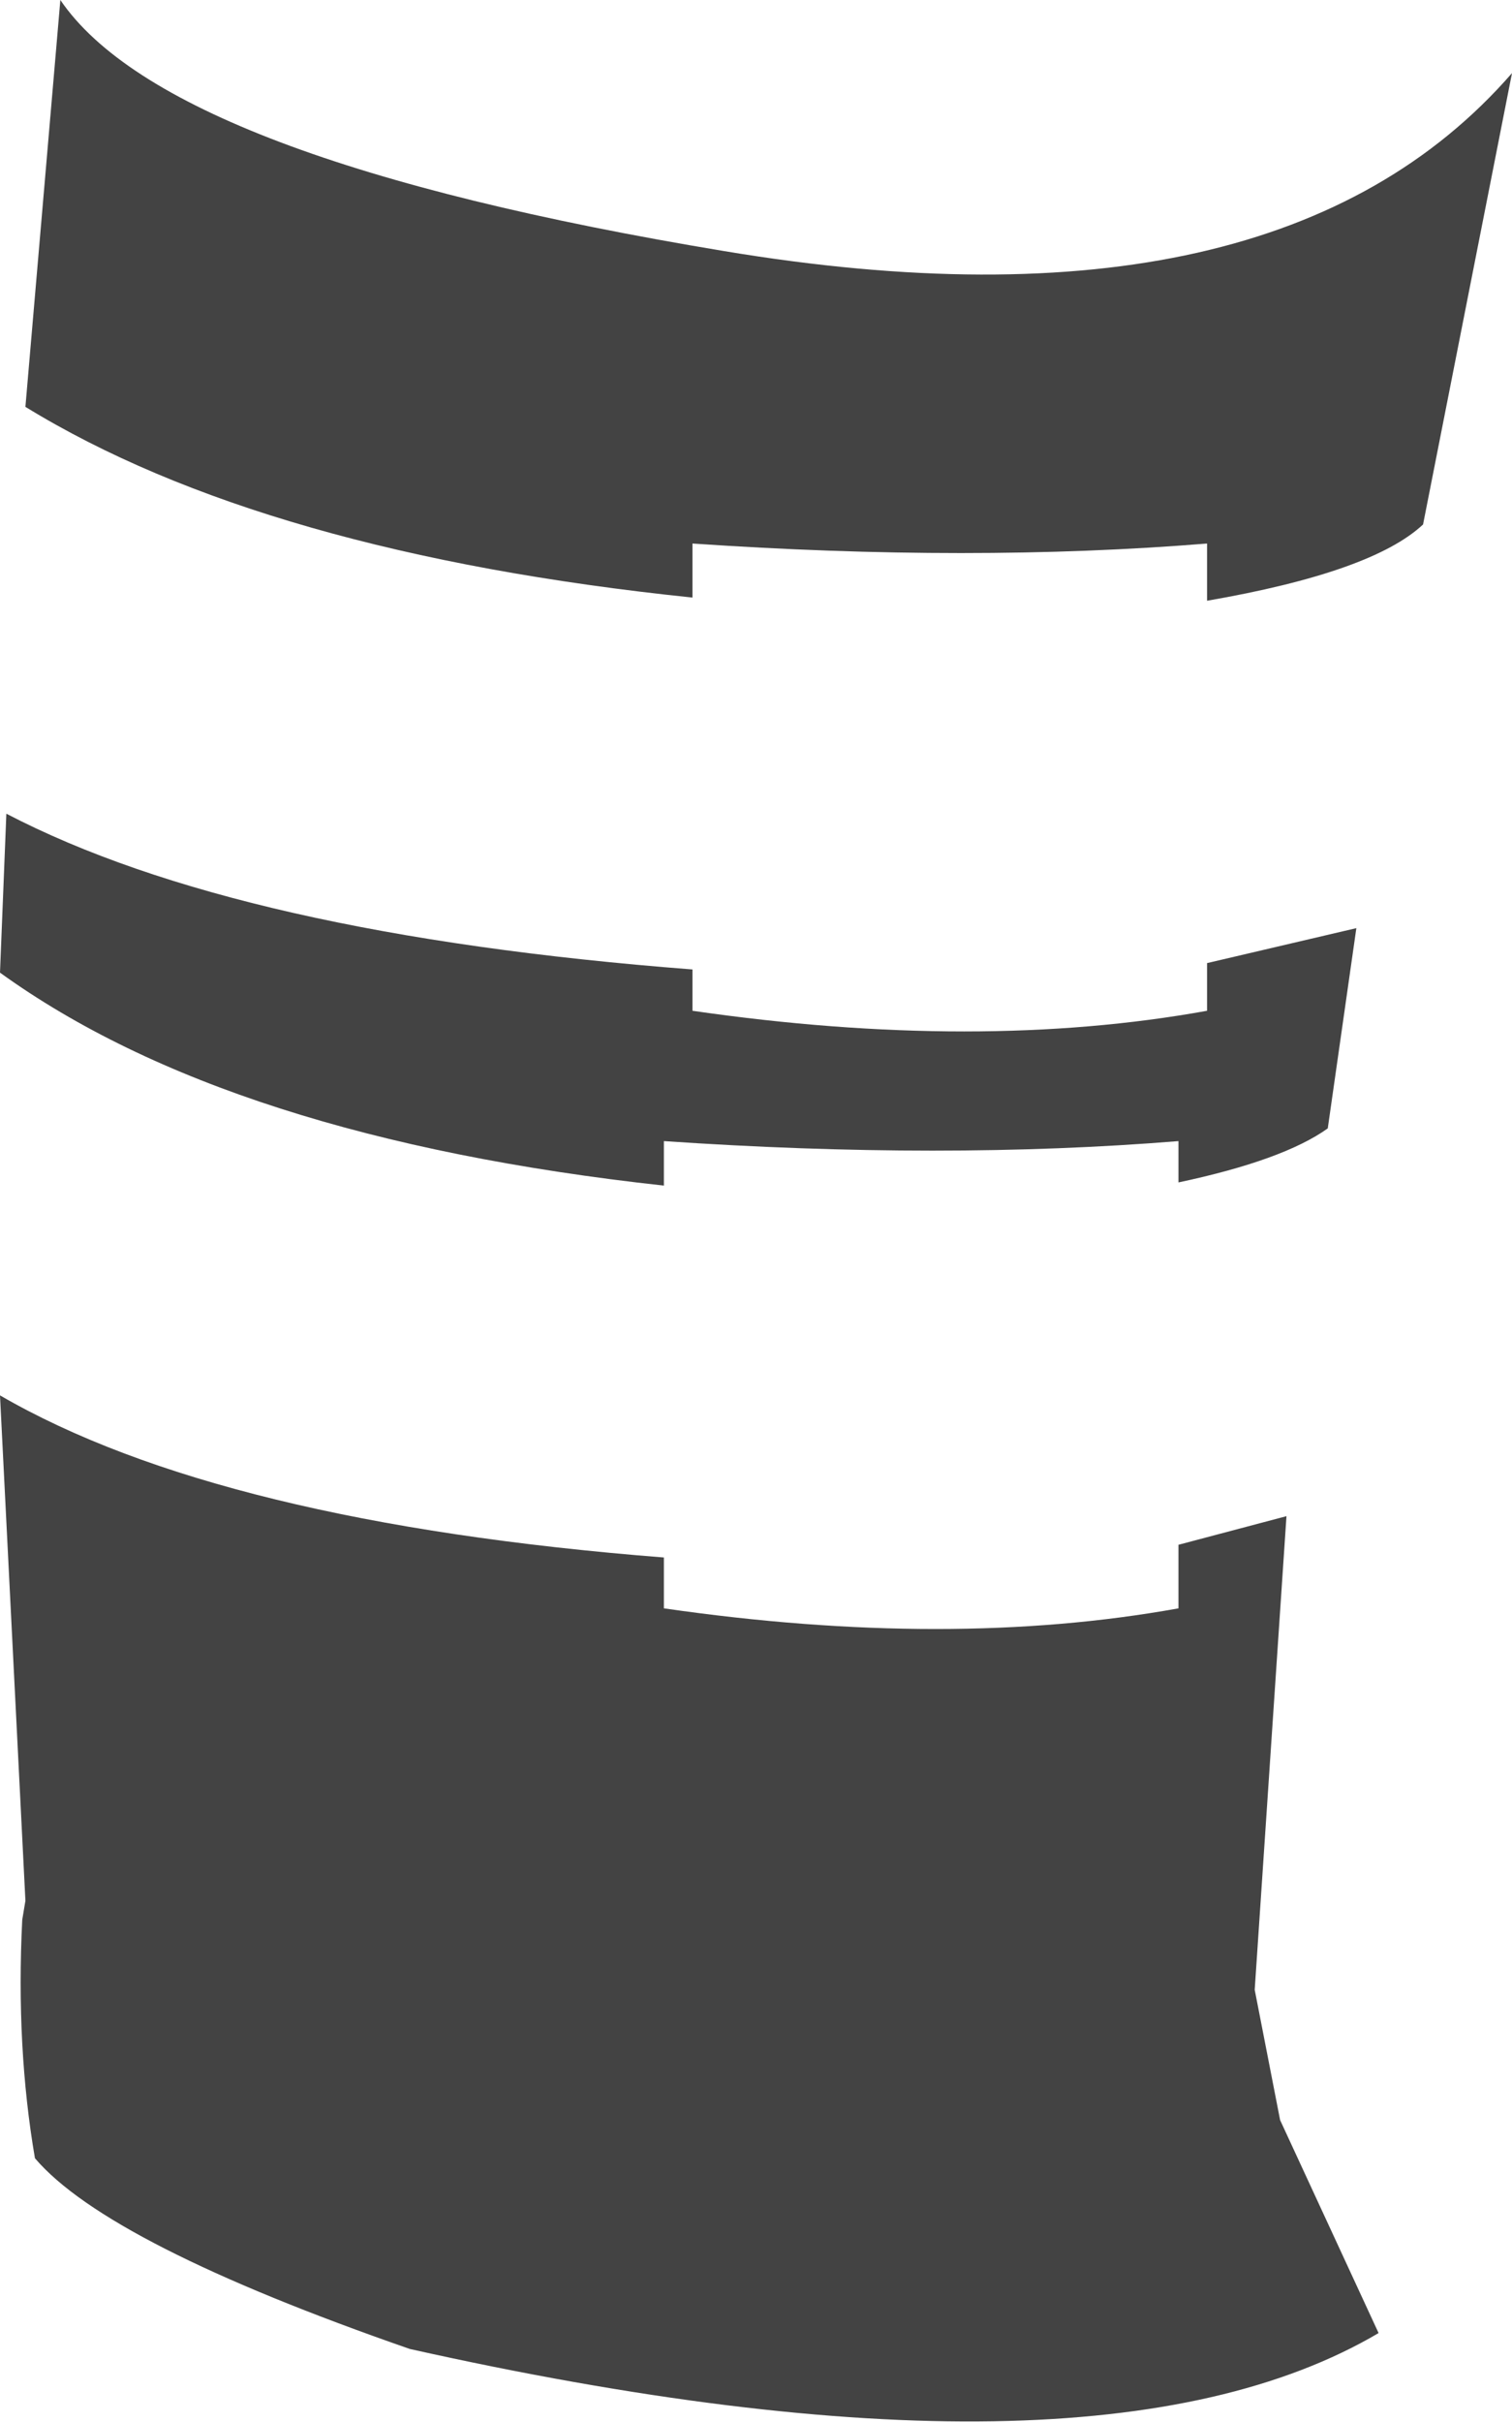 <?xml version="1.0" encoding="UTF-8" standalone="no"?>
<svg xmlns:xlink="http://www.w3.org/1999/xlink" height="38.1px" width="23.8px" xmlns="http://www.w3.org/2000/svg">
  <g transform="matrix(1.0, 0.0, 0.0, 1.0, 11.9, 19.05)">
    <path d="M-11.5 -12.65 L-10.95 -19.05 Q-9.25 -16.55 -0.5 -15.1 8.2 -13.65 11.9 -17.9 L10.5 -10.8 Q9.7 -10.05 7.1 -9.6 L7.1 -10.5 Q3.4 -10.2 -1.0 -10.5 L-1.0 -9.65 Q-7.75 -10.35 -11.5 -12.65 M-1.45 -0.4 Q-8.3 -1.15 -11.9 -3.75 L-11.8 -6.25 Q-8.15 -4.35 -1.0 -3.8 L-1.0 -3.15 Q3.5 -2.5 7.1 -3.15 L7.1 -3.9 9.45 -4.45 9.0 -1.3 Q8.3 -0.8 6.65 -0.45 L6.65 -1.1 Q2.95 -0.8 -1.45 -1.1 L-1.45 -0.4 M8.35 4.8 L7.85 12.25 8.25 14.3 9.8 17.65 Q5.3 20.3 -5.45 17.9 -10.2 16.25 -11.35 14.9 -11.65 13.15 -11.55 11.15 L-11.5 10.85 -11.9 2.9 Q-8.45 4.9 -1.45 5.45 L-1.45 6.25 Q3.05 6.9 6.65 6.25 L6.65 5.25 8.35 4.8" fill="#434343" fill-rule="evenodd" stroke="none"/>
  </g>
</svg>
